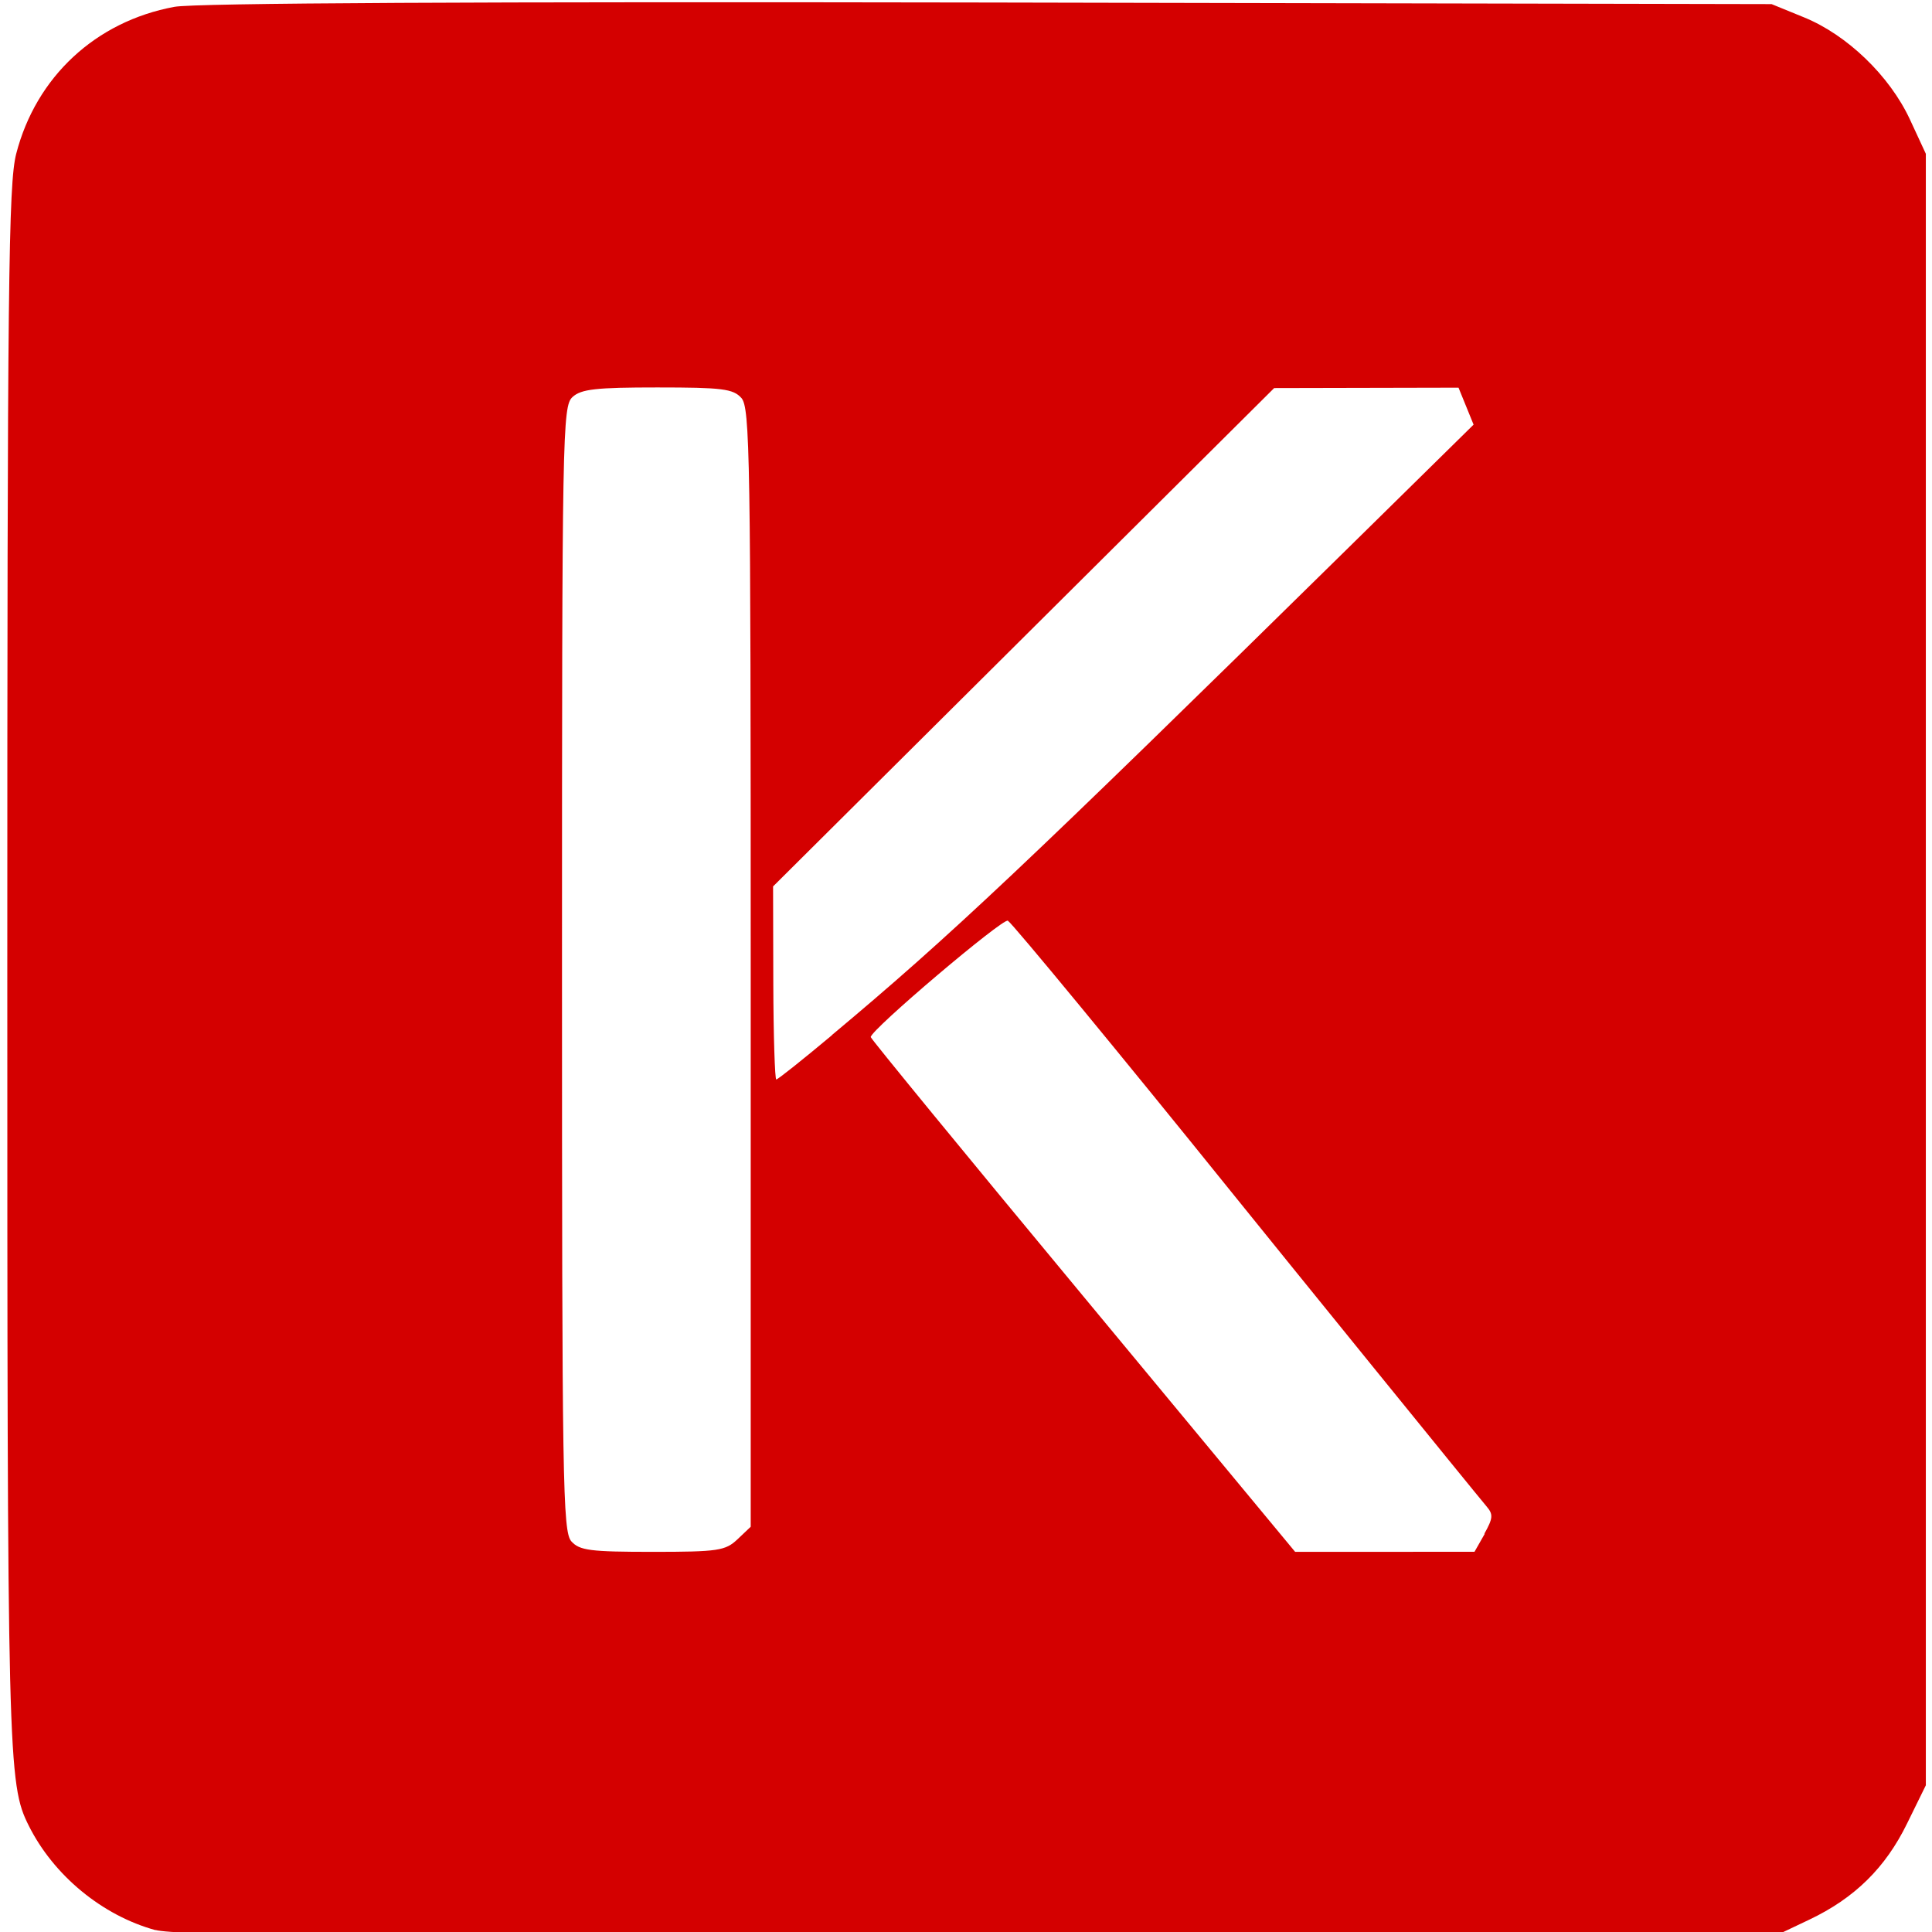 <?xml version="1.0" encoding="UTF-8" standalone="no"?>
<!-- Created with Inkscape (http://www.inkscape.org/) -->

<svg
   xmlns:dc="http://purl.org/dc/elements/1.1/"
   xmlns:cc="http://creativecommons.org/ns#"
   xmlns:rdf="http://www.w3.org/1999/02/22-rdf-syntax-ns#"
   xmlns:svg="http://www.w3.org/2000/svg"
   xmlns="http://www.w3.org/2000/svg"
   xmlns:sodipodi="http://sodipodi.sourceforge.net/DTD/sodipodi-0.dtd"
   xmlns:inkscape="http://www.inkscape.org/namespaces/inkscape"
   width="32"
   height="32"
   viewBox="0 0 8.467 8.467"
   version="1.1"
   id="svg8"
   inkscape:version="0.92.3 (2405546, 2018-03-11)"
   sodipodi:docname="drawing.svg"
   inkscape:export-filename="/home/antonio/Desktop/Dottorato/mysite/antoniolonga94.github.io/img/icone/keras_icon.png"
   inkscape:export-xdpi="96"
   inkscape:export-ydpi="96">
  <defs
     id="defs2" />
  <sodipodi:namedview
     id="base"
     pagecolor="#ffffff"
     bordercolor="#666666"
     borderopacity="1.0"
     inkscape:pageopacity="0.0"
     inkscape:pageshadow="2"
     inkscape:zoom="15.839192"
     inkscape:cx="27.768283"
     inkscape:cy="18.792898"
     inkscape:document-units="mm"
     inkscape:current-layer="layer1"
     showgrid="false"
     inkscape:window-width="1847"
     inkscape:window-height="1018"
     inkscape:window-x="73"
     inkscape:window-y="34"
     inkscape:window-maximized="1"
     units="px" />
  <g
     inkscape:label="Layer 1"
     inkscape:groupmode="layer"
     id="layer1"
     transform="translate(0,-288.533)">
    <path
       style="fill:#d40000;stroke-width:0.025"
       d="m 0.682,296.992 c -0.234,-0.064 -0.447,-0.24 -0.556,-0.458 -0.092,-0.184 -0.094,-0.278 -0.094,-3.76 0,-2.998 0.005,-3.435 0.039,-3.567 0.087,-0.337 0.348,-0.58 0.693,-0.644 0.088,-0.017 1.347,-0.023 3.568,-0.019 l 3.432,0.007 0.142,0.058 c 0.189,0.077 0.375,0.256 0.464,0.447 l 0.07,0.151 v 3.575 3.575 l -0.082,0.167 c -0.095,0.195 -0.231,0.328 -0.429,0.422 l -0.141,0.067 -3.496,0.005 c -2.715,0.004 -3.522,-0.002 -3.611,-0.027 z m 2.55,-1.713 0.058,-0.055 v -2.45 c 0,-2.245 -0.003,-2.454 -0.041,-2.497 -0.036,-0.04 -0.084,-0.046 -0.368,-0.046 -0.268,0 -0.334,0.007 -0.372,0.042 -0.044,0.04 -0.046,0.151 -0.046,2.505 0,2.257 0.003,2.467 0.041,2.51 0.036,0.04 0.083,0.046 0.356,0.046 0.288,0 0.319,-0.005 0.372,-0.055 z m 3.273,-0.024 c 0.038,-0.068 0.04,-0.085 0.01,-0.12 -0.05,-0.059 -0.9,-1.107 -1.12,-1.38 -0.477,-0.592 -0.956,-1.173 -0.978,-1.187 -0.021,-0.013 -0.601,0.478 -0.601,0.51 0,0.007 0.418,0.517 0.93,1.134 l 0.93,1.122 0.393,-1.3e-4 0.393,-1.5e-4 0.045,-0.079 z m -2.859,-2.186 c 0.517,-0.432 0.85,-0.746 2.262,-2.134 l 0.55,-0.541 -0.033,-0.081 -0.033,-0.081 -0.404,8.9e-4 -0.404,8.9e-4 -1.098,1.092 -1.098,1.092 9.849e-4,0.423 c 5.661e-4,0.233 0.007,0.423 0.013,0.423 0.007,0 0.116,-0.087 0.244,-0.194 z"
       id="path8"
       inkscape:connector-curvature="0" />
  </g>
</svg>
